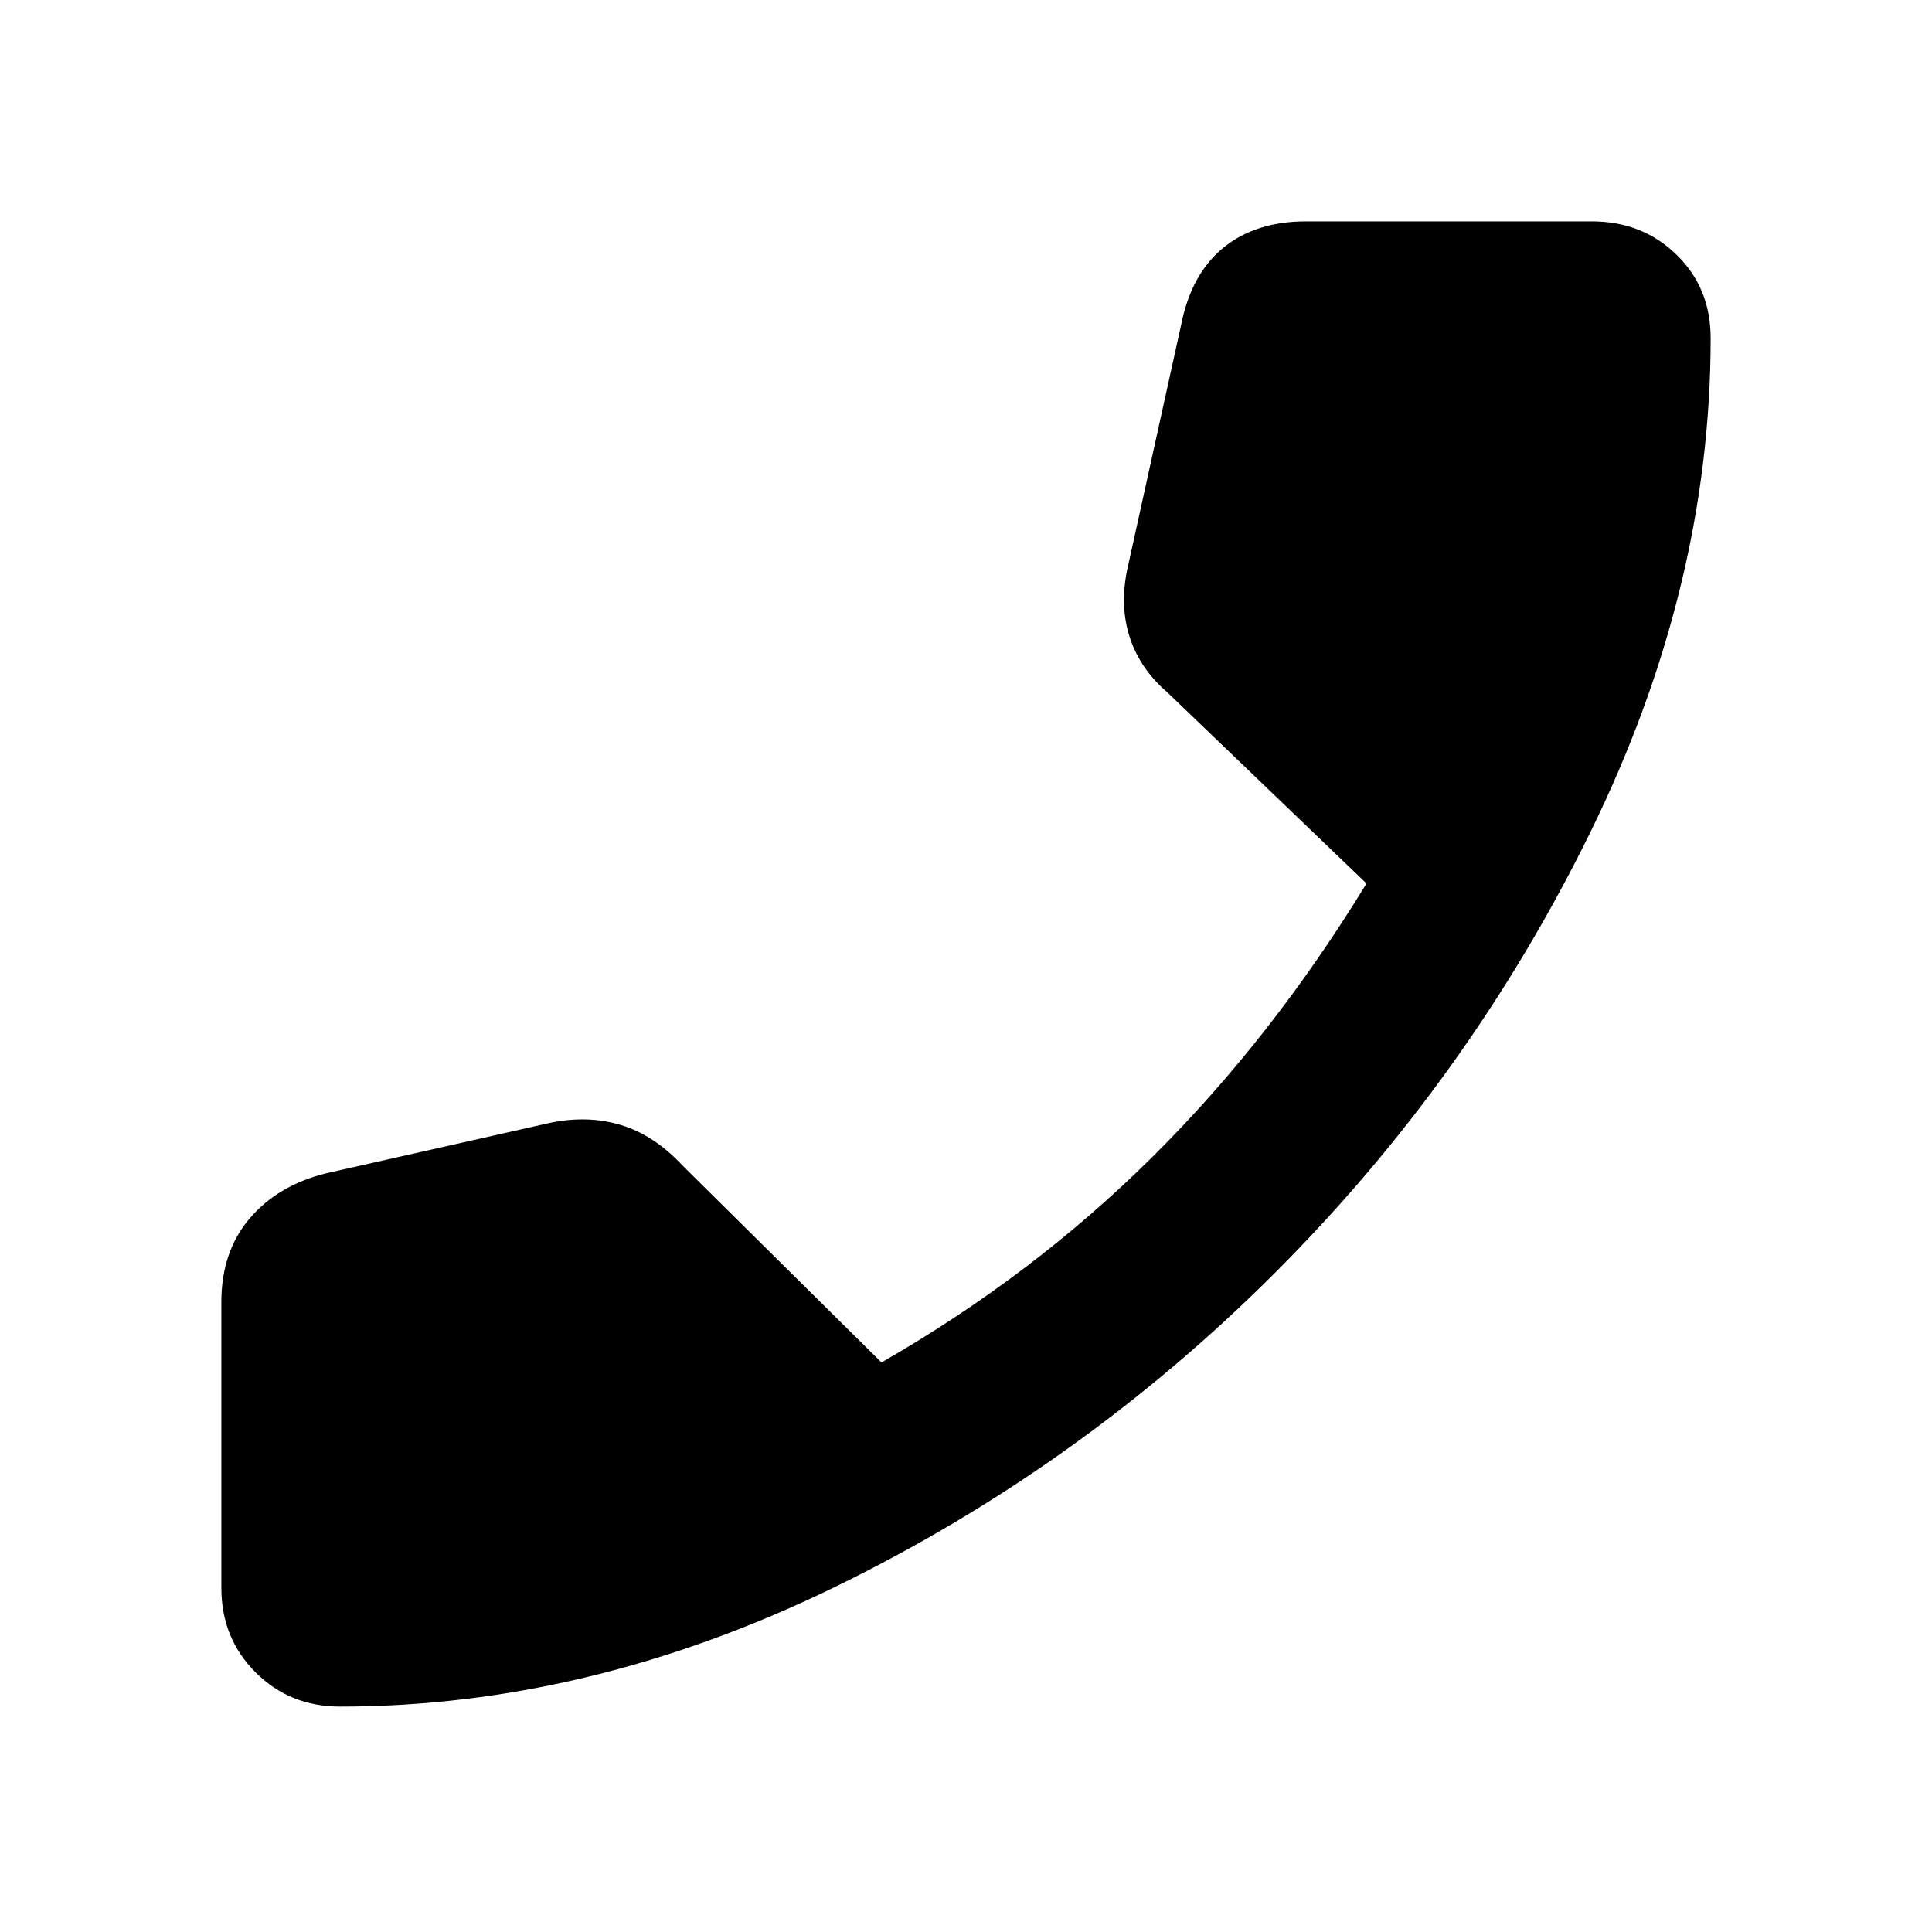 <svg xmlns="http://www.w3.org/2000/svg" height="40" width="40"><path d="M7.042 35.333Q6 35.333 5.292 34.625Q4.583 33.917 4.583 32.875V26.958Q4.583 25.917 5.167 25.229Q5.75 24.542 6.75 24.292L11.375 23.25Q12.167 23.083 12.854 23.292Q13.542 23.5 14.125 24.125L18.25 28.208Q21.375 26.417 23.854 23.958Q26.333 21.5 28.292 18.292L24.167 14.333Q23.583 13.833 23.375 13.146Q23.167 12.458 23.375 11.625L24.458 6.708Q24.667 5.667 25.333 5.125Q26 4.583 27.042 4.583H32.958Q34 4.583 34.708 5.271Q35.417 5.958 35.417 7Q35.417 12.167 32.917 17.25Q30.417 22.333 26.396 26.354Q22.375 30.375 17.292 32.854Q12.208 35.333 7.042 35.333Z"/></svg>
